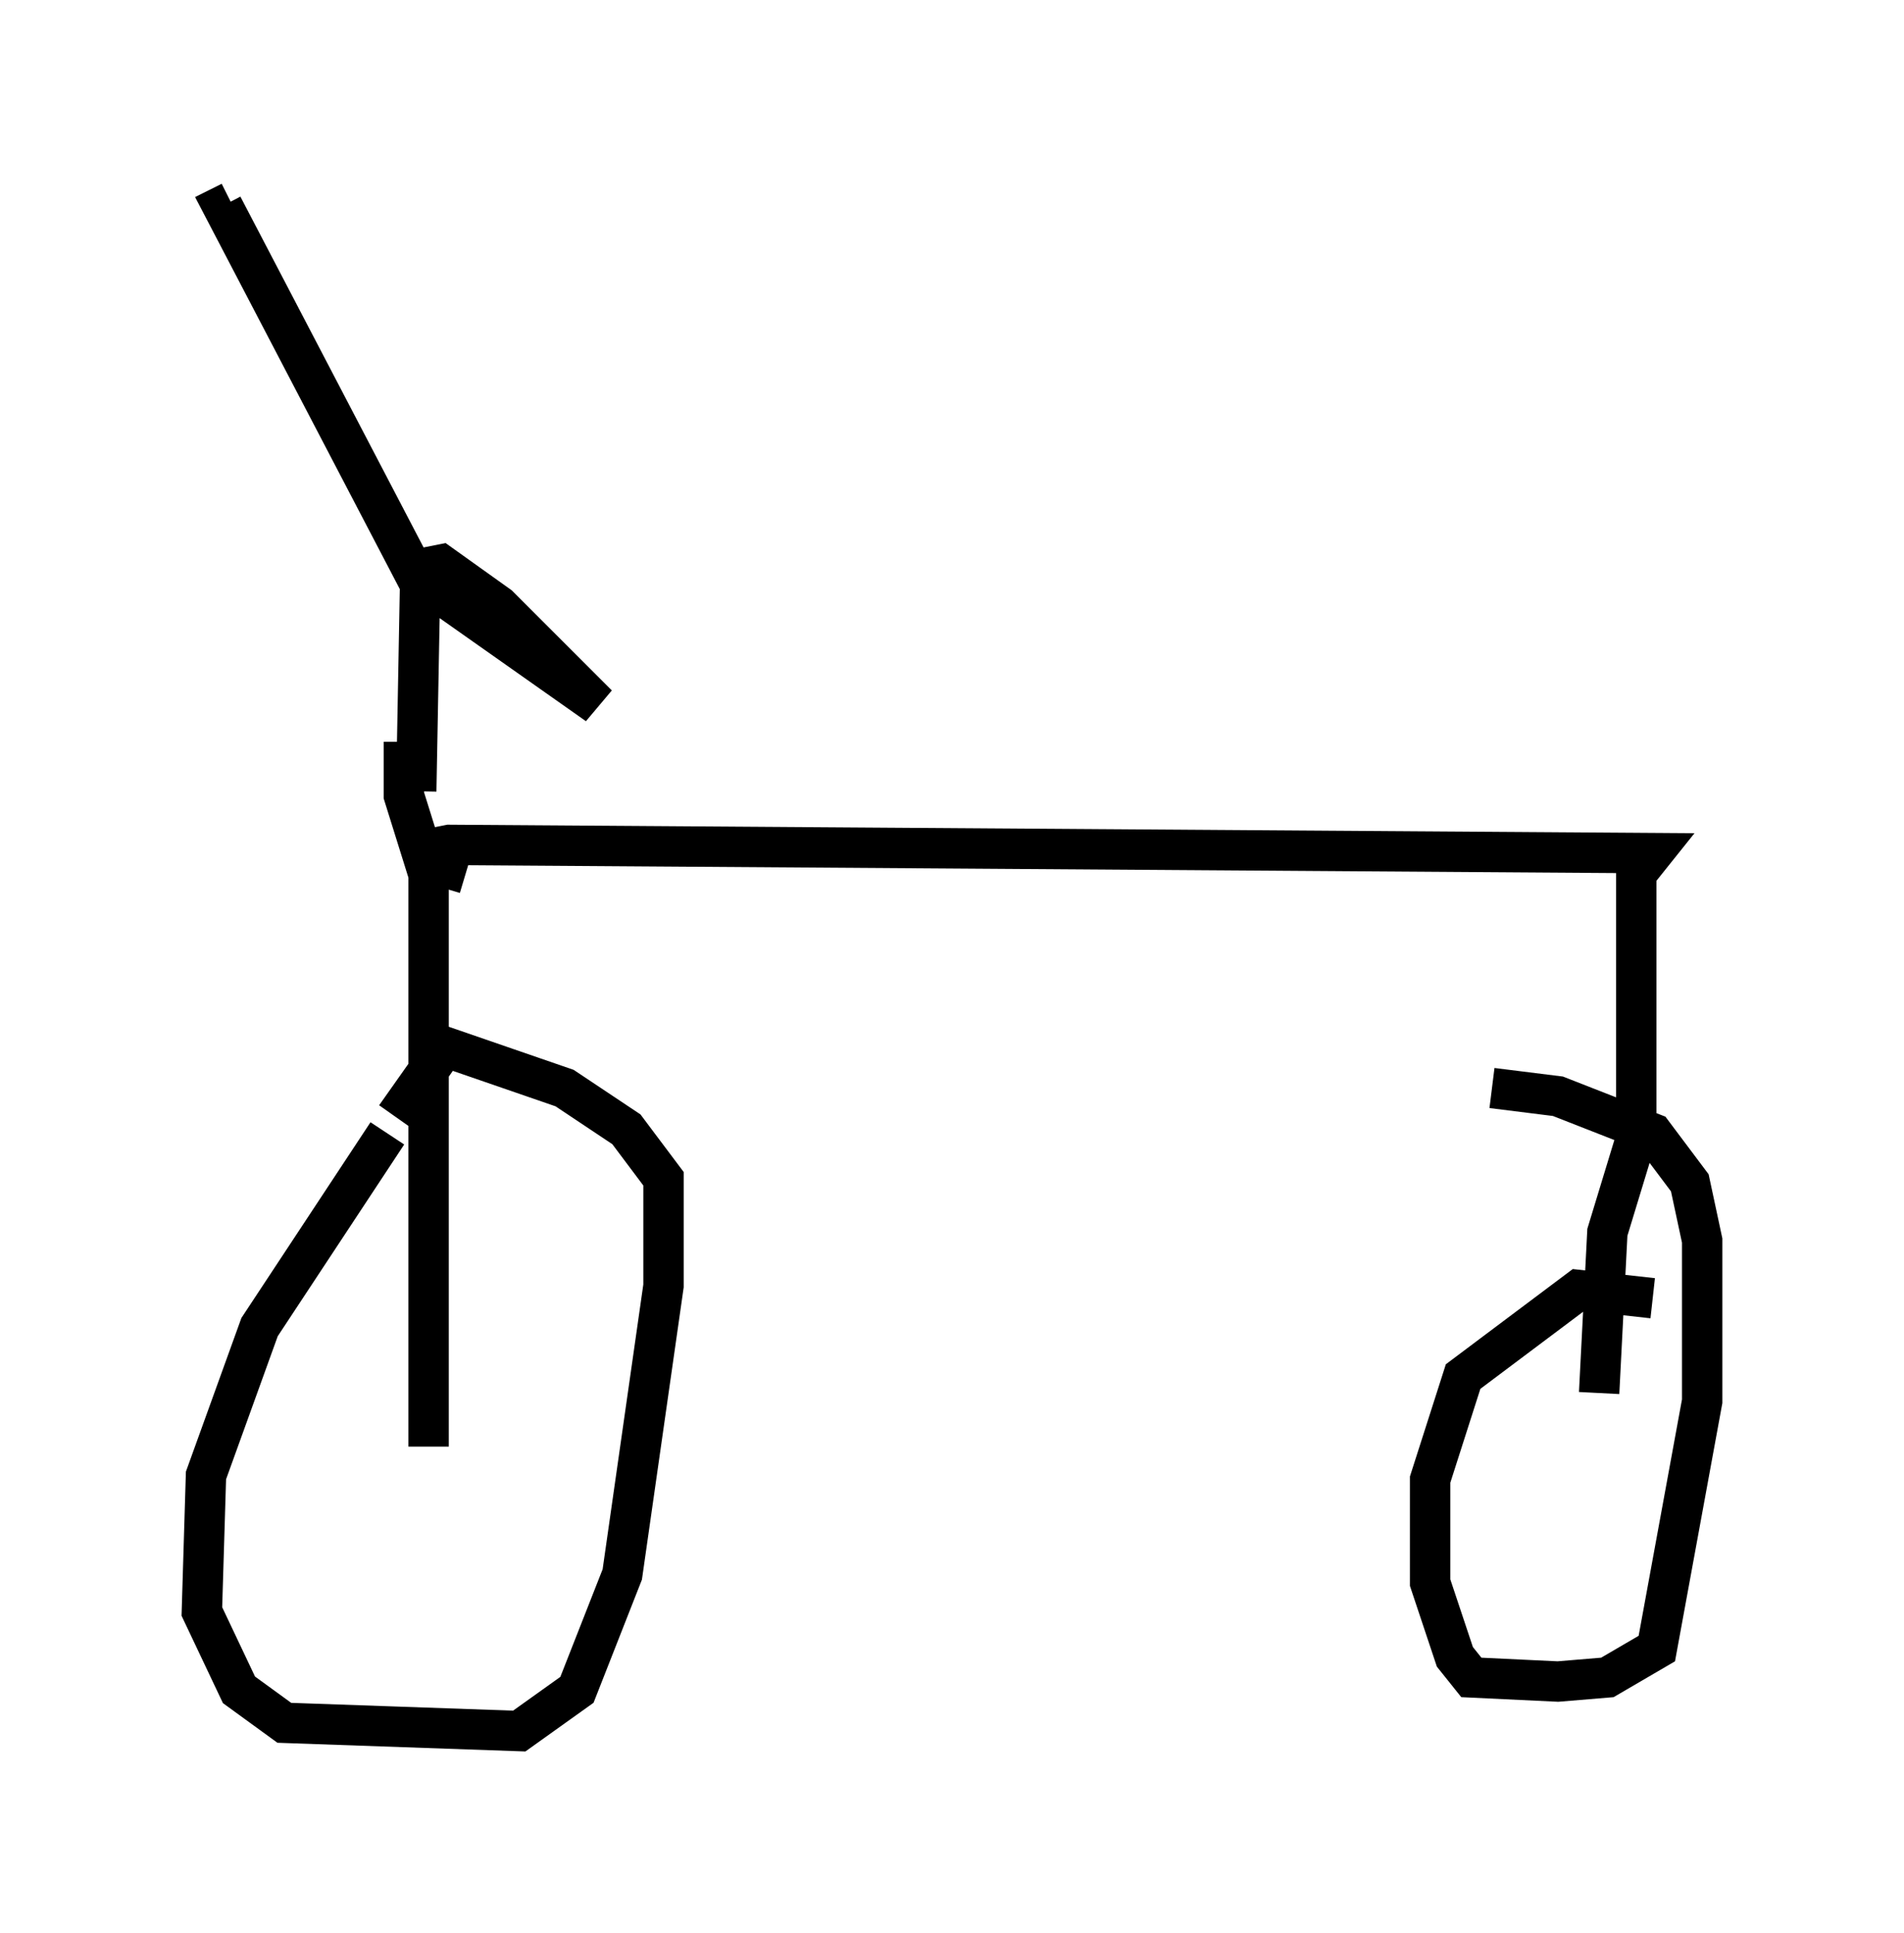 <?xml version="1.0" encoding="utf-8" ?>
<svg baseProfile="full" height="47.873" version="1.1" width="47.159" xmlns="http://www.w3.org/2000/svg" xmlns:ev="http://www.w3.org/2001/xml-events" xmlns:xlink="http://www.w3.org/1999/xlink"><defs /><rect fill="white" height="47.873" width="47.159" x="0" y="0" /><path d="M12.248, 26.54 m-2.654, 1.531 l-3.165, 4.798 -1.327, 3.675 l-0.102, 3.369 0.919, 1.94 l1.123, 0.817 5.819, 0.204 l1.429, -1.021 1.123, -2.858 l1.021, -7.146 0.0, -2.654 l-0.919, -1.225 -1.531, -1.021 l-2.96, -1.021 -1.225, 1.735 m0.817, 8.167 l0.0, -14.802 0.51, -0.102 l29.809, 0.204 -0.408, 0.51 l0.0, 6.533 -0.715, 2.348 l-0.204, 3.981 m1.327, -2.348 l-1.838, -0.204 -2.858, 2.144 l-0.817, 2.552 0.0, 2.552 l0.613, 1.838 0.408, 0.51 l2.144, 0.102 1.225, -0.102 l1.225, -0.715 1.123, -6.125 l0.0, -3.981 -0.306, -1.429 l-0.919, -1.225 -2.348, -0.919 l-1.633, -0.204 m-26.644, -7.35 l0.102, -5.513 0.51, -0.102 l1.429, 1.021 2.45, 2.45 l-4.492, -3.165 -4.798, -9.188 l0.204, -0.102 m4.288, 13.373 l0.0, 1.327 0.51, 1.633 l1.021, 0.306 " fill="none" stroke="black" stroke-width="1" /></svg>